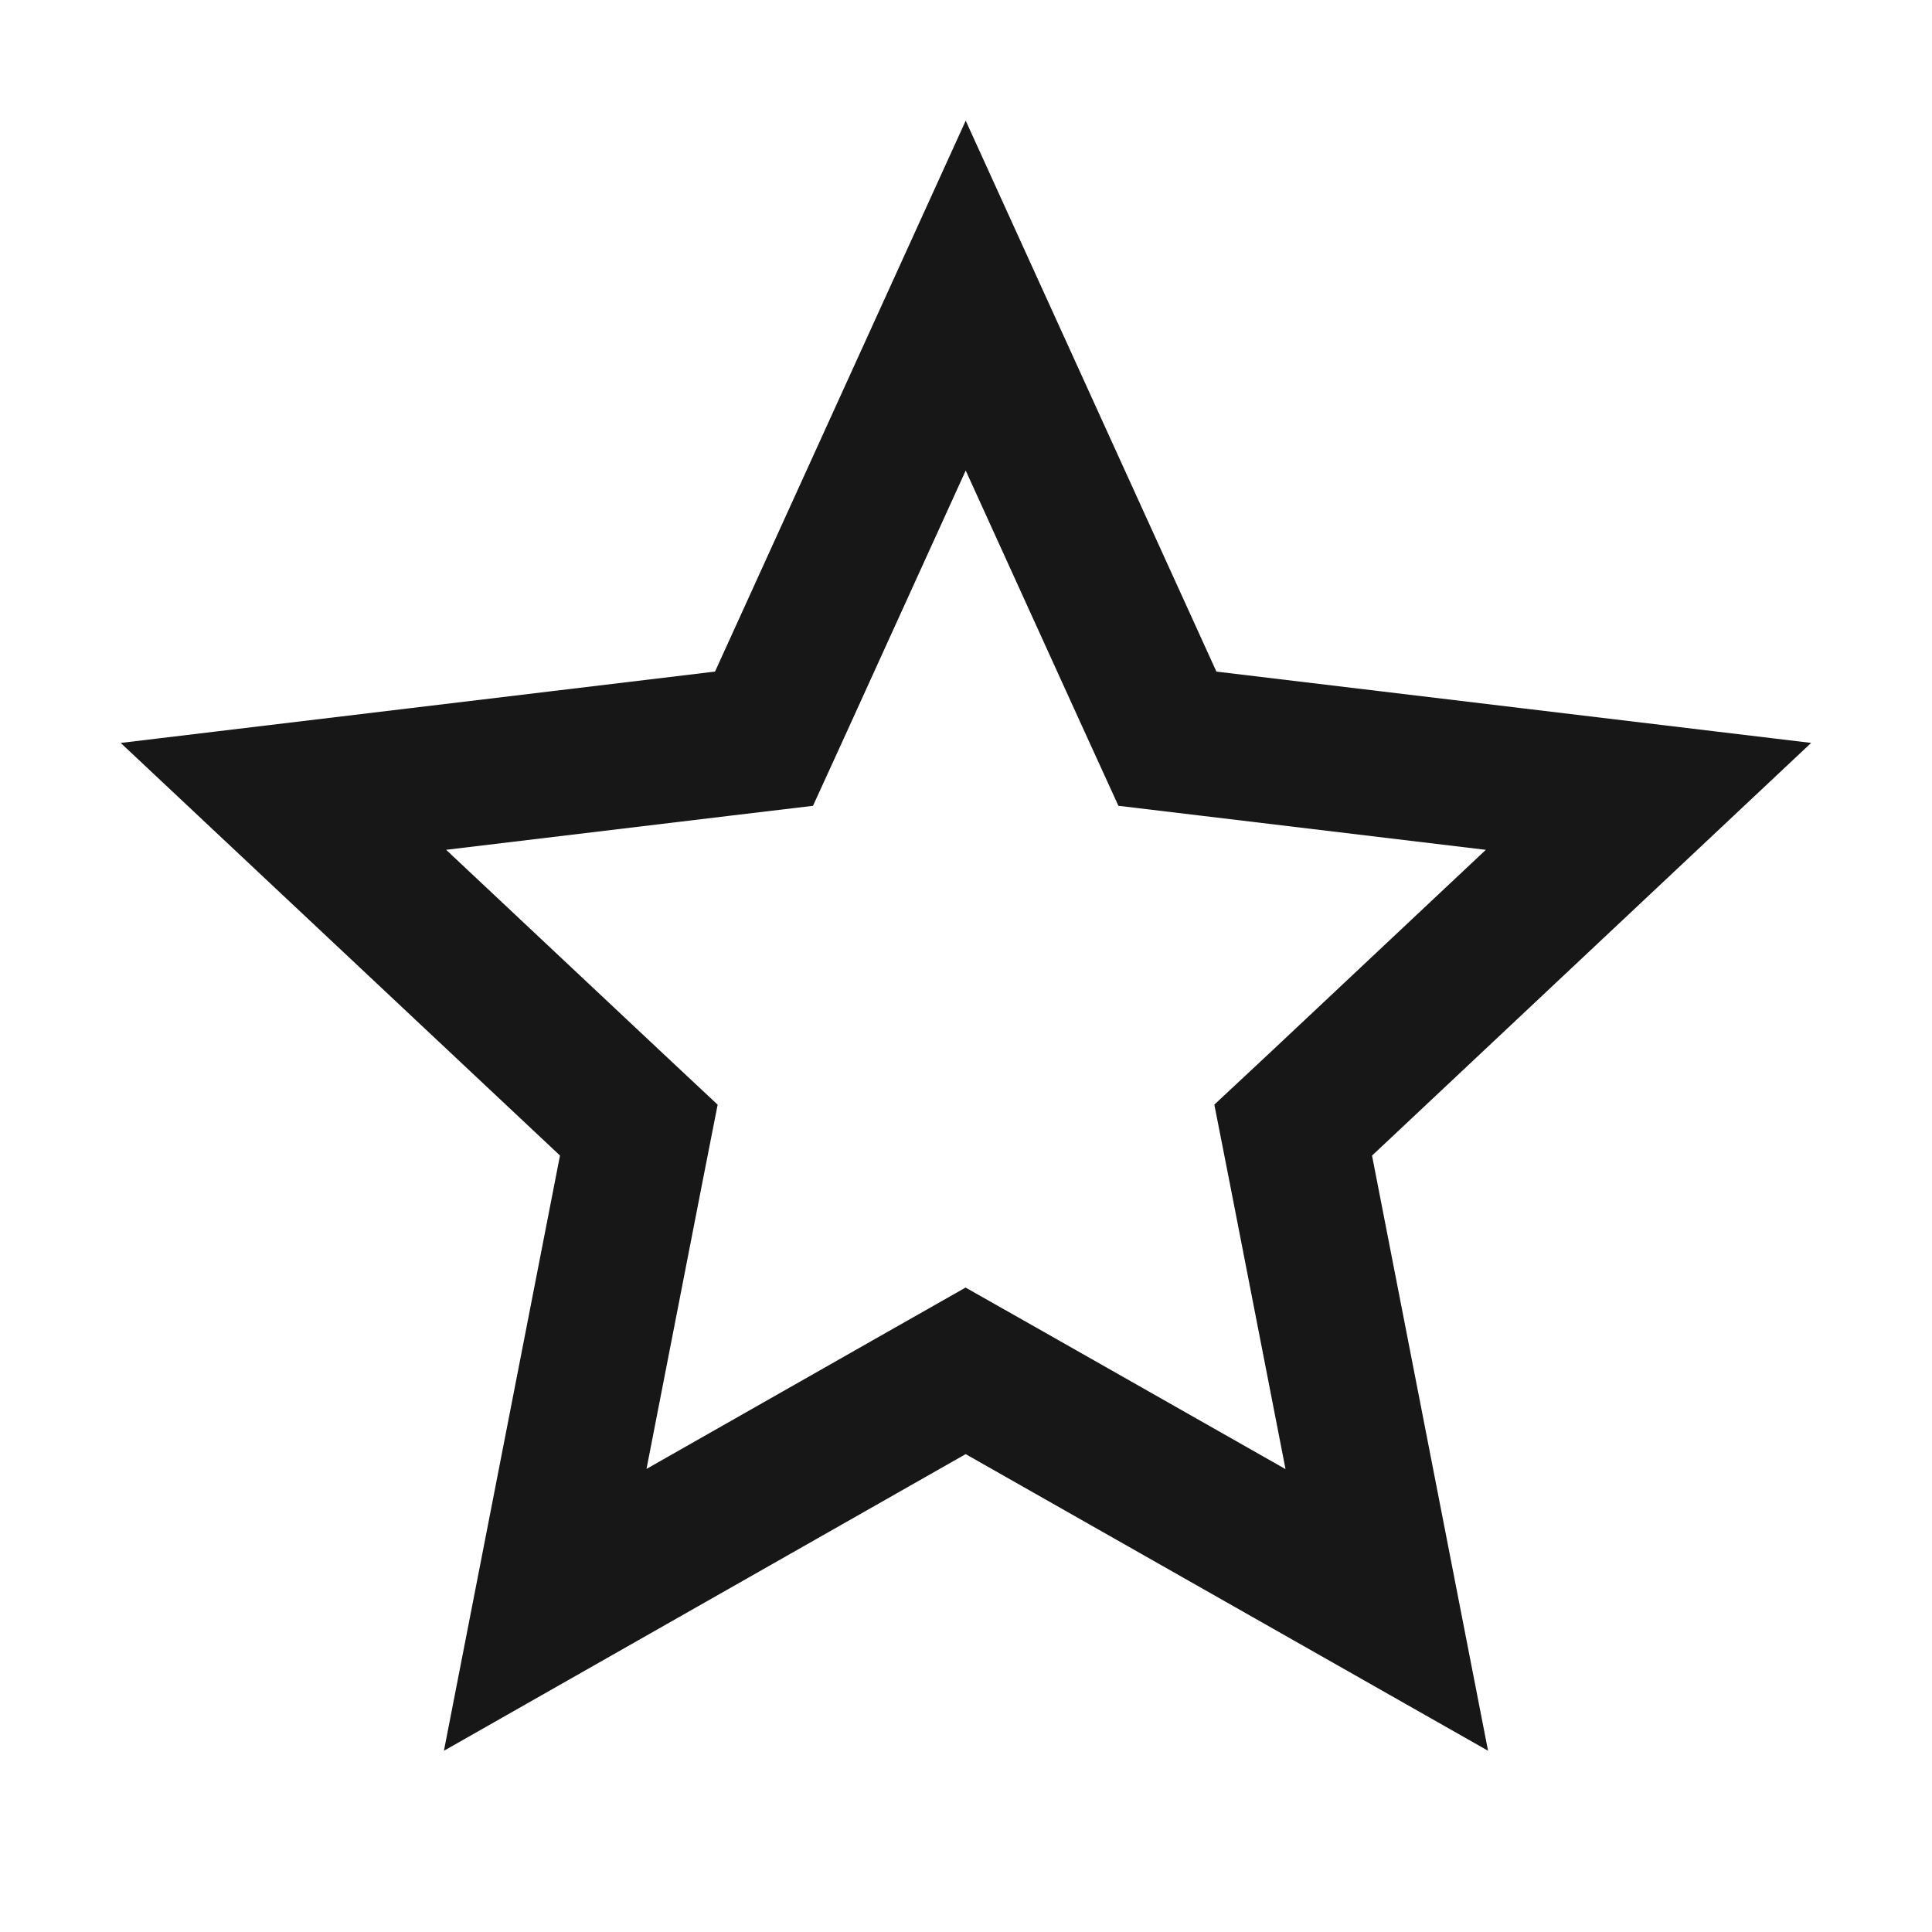 <svg width="20" height="20" viewBox="0 0 20 20" fill="none" xmlns="http://www.w3.org/2000/svg">
<path d="M11.91 7.264L12.085 7.647L12.503 7.697L17.065 8.244L13.69 11.416L13.387 11.699L13.467 12.106L14.356 16.666L10.367 14.401L9.996 14.191L9.626 14.401L5.644 16.665L6.533 12.106L6.613 11.699L6.311 11.416L2.934 8.244L7.49 7.697L7.909 7.647L8.084 7.264L9.997 3.06L11.91 7.264Z" stroke="#171717" stroke-width="1.5"/>
</svg>
